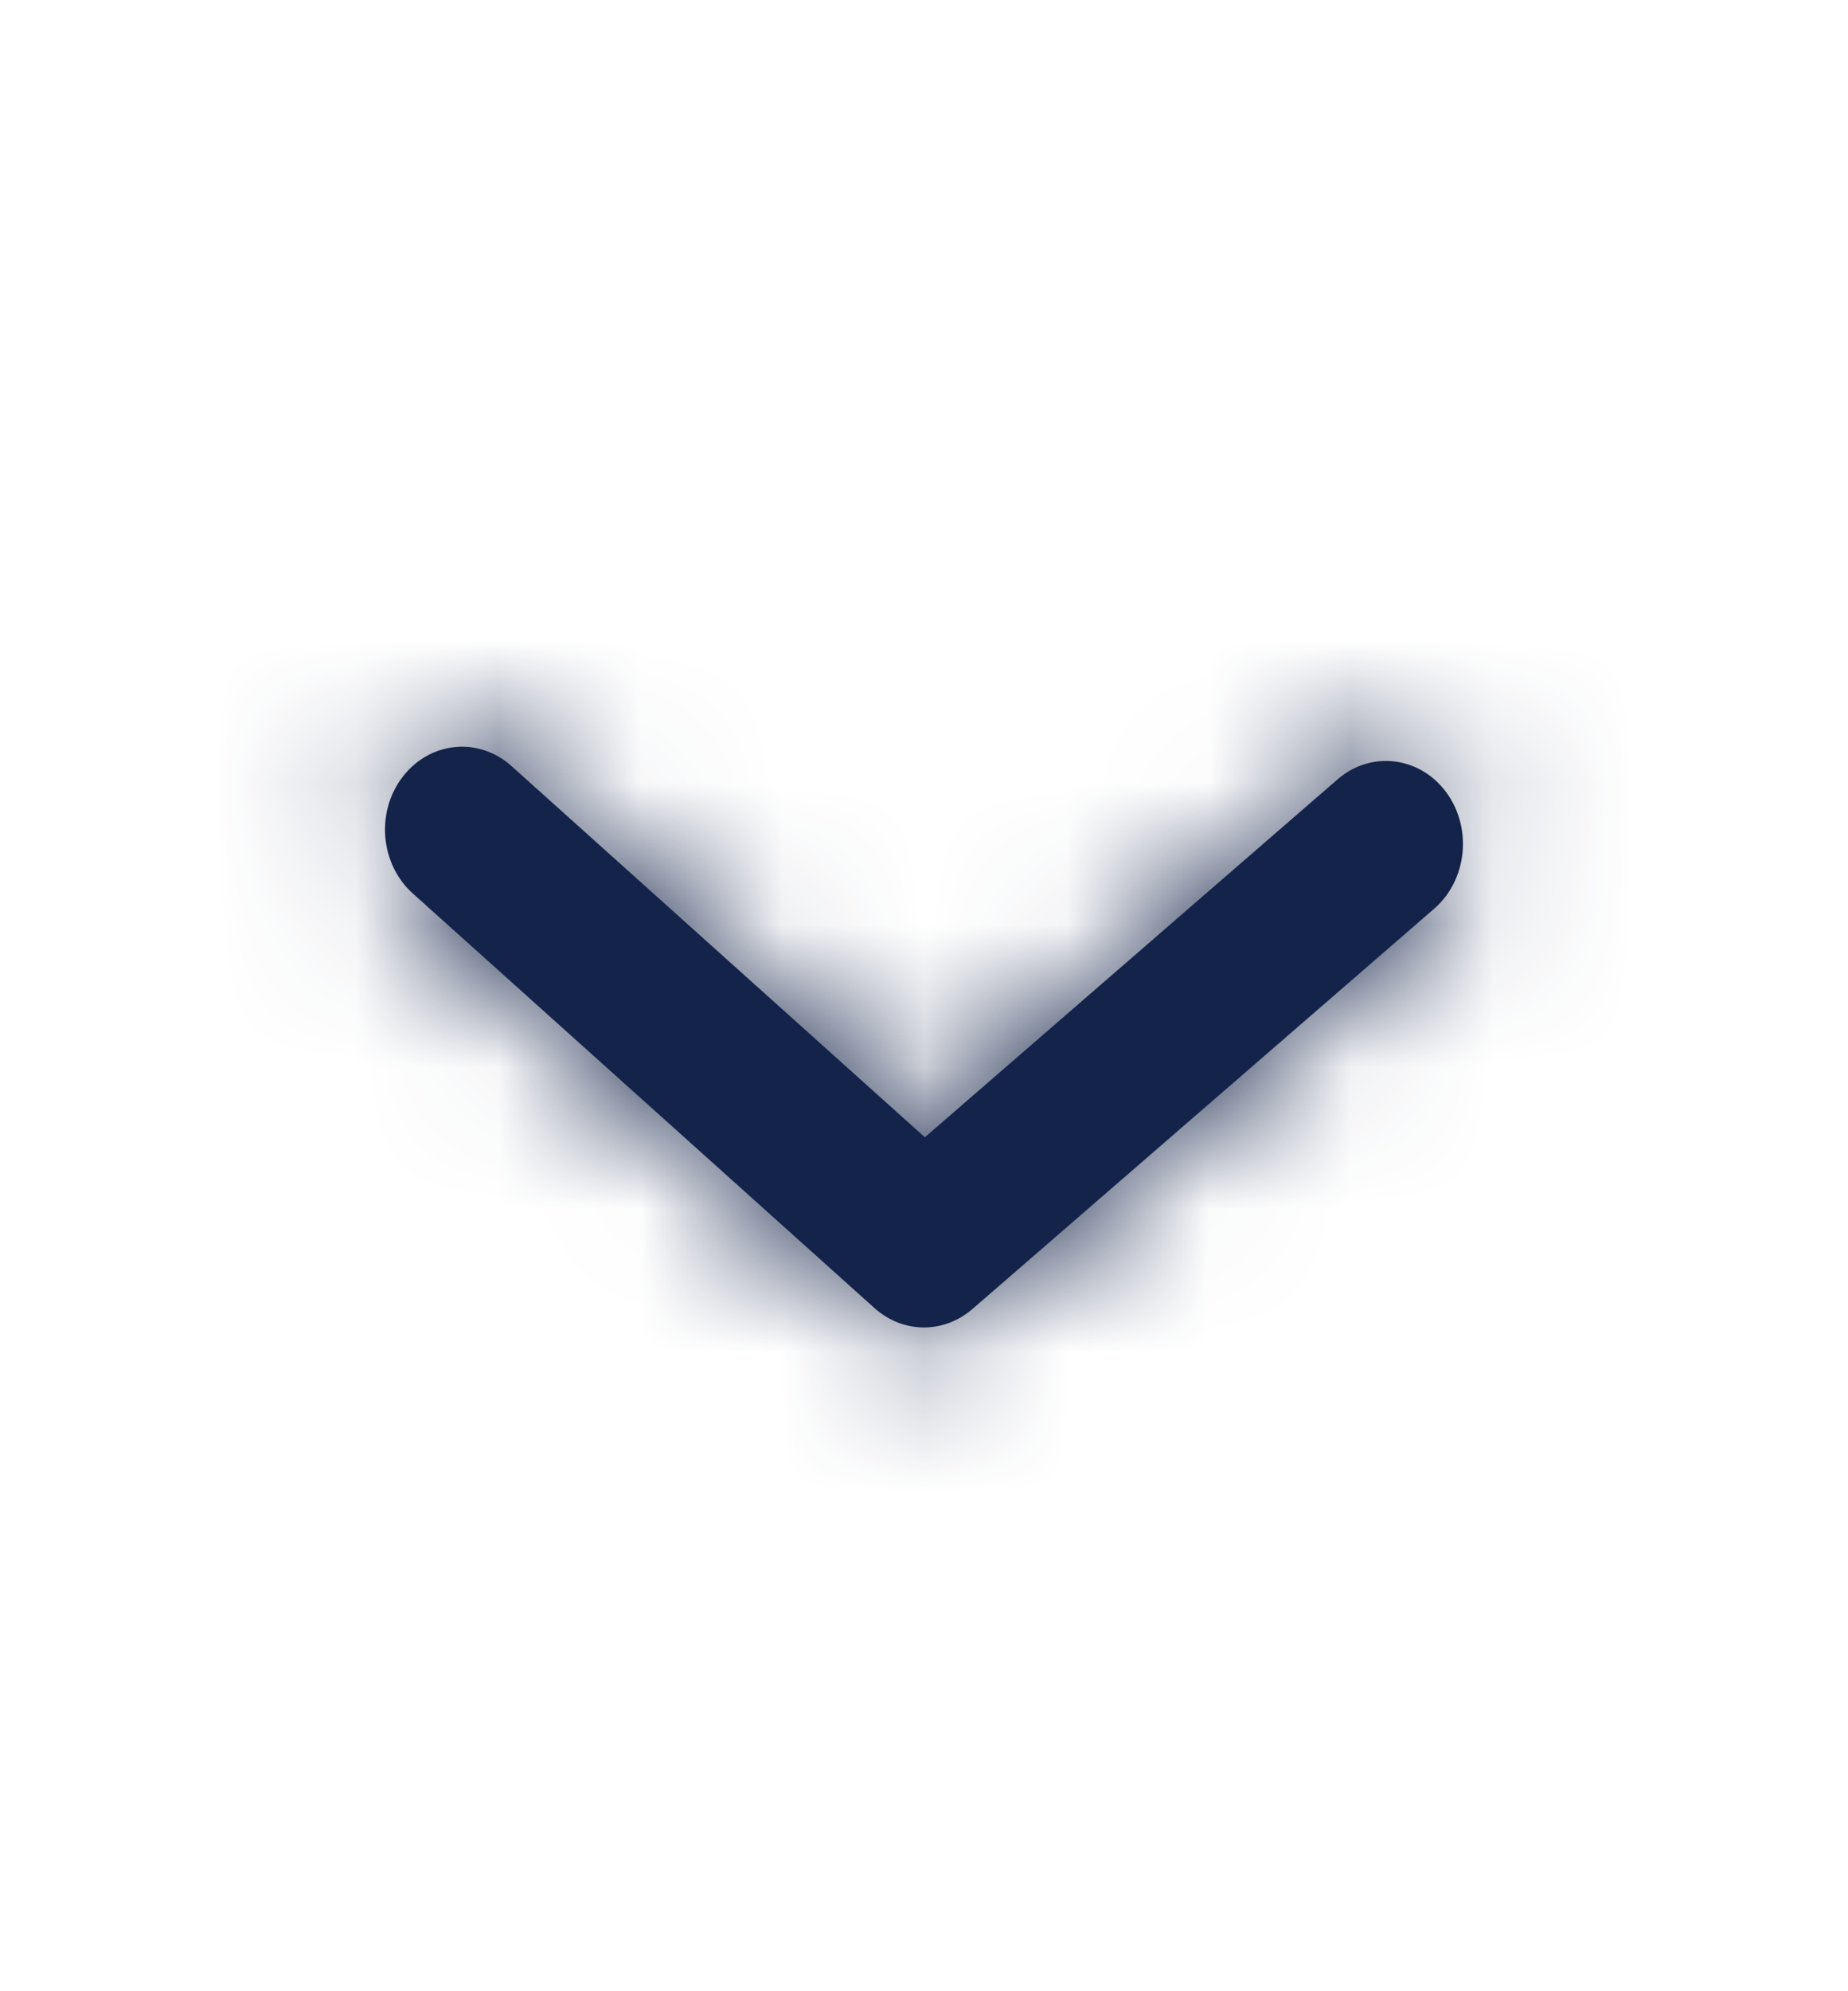 <svg width="13" height="14" viewBox="0 0 13 14" fill="none" xmlns="http://www.w3.org/2000/svg">
<path fill-rule="evenodd" clip-rule="evenodd" d="M6.5 9.333C6.377 9.333 6.254 9.288 6.153 9.198L2.903 6.281C2.674 6.075 2.642 5.707 2.834 5.46C3.025 5.213 3.366 5.179 3.597 5.385L6.506 7.996L9.41 5.479C9.643 5.277 9.985 5.317 10.172 5.568C10.359 5.819 10.322 6.186 10.09 6.388L6.84 9.204C6.74 9.29 6.62 9.333 6.5 9.333Z" fill="#142349"/>
<mask id="mask0_1071_964" style="mask-type:luminance" maskUnits="userSpaceOnUse" x="2" y="5" width="9" height="5">
<path fill-rule="evenodd" clip-rule="evenodd" d="M6.5 9.333C6.377 9.333 6.254 9.288 6.153 9.198L2.903 6.281C2.674 6.075 2.642 5.707 2.834 5.46C3.025 5.213 3.366 5.179 3.597 5.385L6.506 7.996L9.41 5.479C9.643 5.277 9.985 5.317 10.172 5.568C10.359 5.819 10.322 6.186 10.09 6.388L6.84 9.204C6.74 9.29 6.62 9.333 6.5 9.333Z" fill="white"/>
</mask>
<g mask="url(#mask0_1071_964)">
<rect width="13" height="14" fill="#142349"/>
</g>
</svg>

